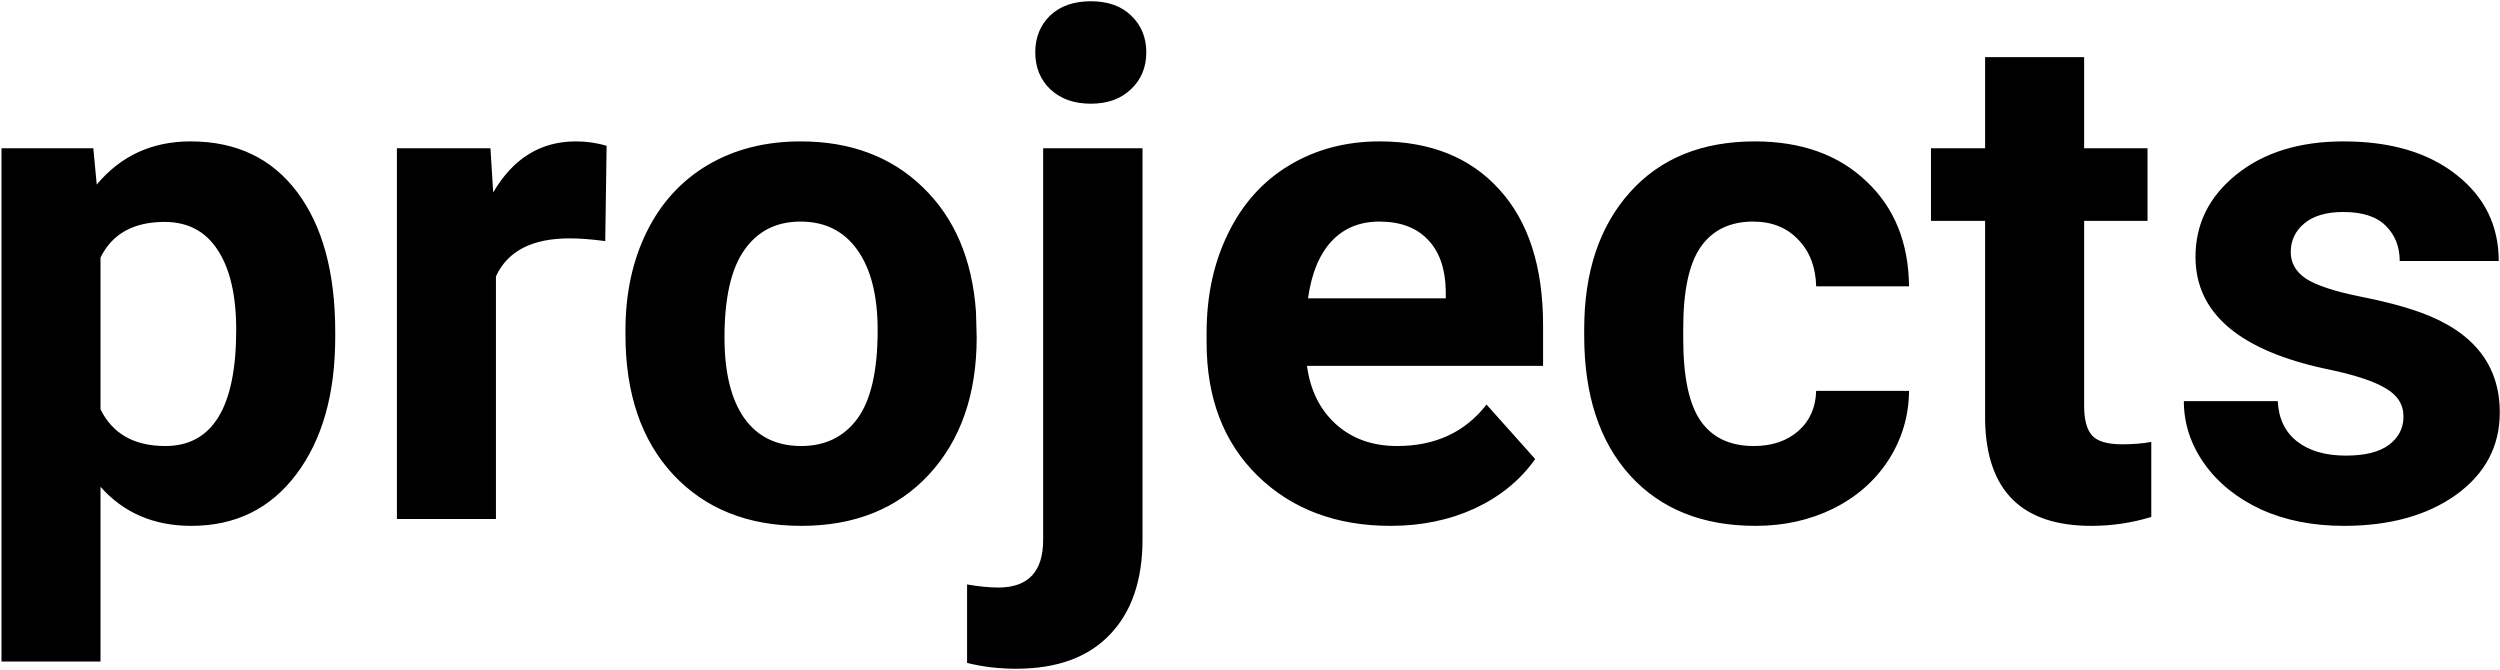 <svg width="1026" height="275" viewBox="0 0 1026 275" fill="none" xmlns="http://www.w3.org/2000/svg">
<path d="M137.578 138.328C137.578 161.766 132.234 180.562 121.547 194.719C110.953 208.781 96.609 215.812 78.516 215.812C63.141 215.812 50.719 210.469 41.25 199.781V271.5H0.609V60.844H38.297L39.703 75.75C49.547 63.938 62.391 58.031 78.234 58.031C96.984 58.031 111.562 64.969 121.969 78.844C132.375 92.719 137.578 111.844 137.578 136.219V138.328ZM96.938 135.375C96.938 121.219 94.406 110.297 89.344 102.609C84.375 94.922 77.109 91.078 67.547 91.078C54.797 91.078 46.031 95.953 41.25 105.703V168C46.219 178.031 55.078 183.047 67.828 183.047C87.234 183.047 96.938 167.156 96.938 135.375ZM248.391 98.953C242.859 98.203 237.984 97.828 233.766 97.828C218.391 97.828 208.312 103.031 203.531 113.438V213H162.891V60.844H201.281L202.406 78.984C210.562 65.016 221.859 58.031 236.297 58.031C240.797 58.031 245.016 58.641 248.953 59.859L248.391 98.953ZM256.688 135.516C256.688 120.422 259.594 106.969 265.406 95.156C271.219 83.344 279.562 74.203 290.438 67.734C301.406 61.266 314.109 58.031 328.547 58.031C349.078 58.031 365.812 64.312 378.75 76.875C391.781 89.438 399.047 106.5 400.547 128.062L400.828 138.469C400.828 161.812 394.312 180.562 381.281 194.719C368.25 208.781 350.766 215.812 328.828 215.812C306.891 215.812 289.359 208.781 276.234 194.719C263.203 180.656 256.688 161.531 256.688 137.344V135.516ZM297.328 138.469C297.328 152.906 300.047 163.969 305.484 171.656C310.922 179.25 318.703 183.047 328.828 183.047C338.672 183.047 346.359 179.297 351.891 171.797C357.422 164.203 360.188 152.109 360.188 135.516C360.188 121.359 357.422 110.391 351.891 102.609C346.359 94.828 338.578 90.938 328.547 90.938C318.609 90.938 310.922 94.828 305.484 102.609C300.047 110.297 297.328 122.25 297.328 138.469ZM468.891 60.844V221.297C468.891 238.078 464.438 251.109 455.531 260.391C446.625 269.766 433.781 274.453 417 274.453C409.969 274.453 403.266 273.656 396.891 272.062V239.859C401.766 240.703 406.031 241.125 409.688 241.125C421.969 241.125 428.109 234.609 428.109 221.578V60.844H468.891ZM424.875 21.469C424.875 15.375 426.891 10.359 430.922 6.422C435.047 2.484 440.625 0.516 447.656 0.516C454.688 0.516 460.219 2.484 464.25 6.422C468.375 10.359 470.438 15.375 470.438 21.469C470.438 27.656 468.328 32.719 464.109 36.656C459.984 40.594 454.5 42.562 447.656 42.562C440.812 42.562 435.281 40.594 431.062 36.656C426.938 32.719 424.875 27.656 424.875 21.469ZM570.703 215.812C548.391 215.812 530.203 208.969 516.141 195.281C502.172 181.594 495.188 163.359 495.188 140.578V136.641C495.188 121.359 498.141 107.719 504.047 95.719C509.953 83.625 518.297 74.344 529.078 67.875C539.953 61.312 552.328 58.031 566.203 58.031C587.016 58.031 603.375 64.594 615.281 77.719C627.281 90.844 633.281 109.453 633.281 133.547V150.141H536.391C537.703 160.078 541.641 168.047 548.203 174.047C554.859 180.047 563.25 183.047 573.375 183.047C589.031 183.047 601.266 177.375 610.078 166.031L630.047 188.391C623.953 197.016 615.703 203.766 605.297 208.641C594.891 213.422 583.359 215.812 570.703 215.812ZM566.062 90.938C558 90.938 551.438 93.656 546.375 99.094C541.406 104.531 538.219 112.312 536.812 122.438H593.344V119.203C593.156 110.203 590.719 103.266 586.031 98.391C581.344 93.422 574.688 90.938 566.062 90.938ZM719.766 183.047C727.266 183.047 733.359 180.984 738.047 176.859C742.734 172.734 745.172 167.25 745.359 160.406H783.469C783.375 170.719 780.562 180.188 775.031 188.812C769.5 197.344 761.906 204 752.25 208.781C742.688 213.469 732.094 215.812 720.469 215.812C698.719 215.812 681.562 208.922 669 195.141C656.438 181.266 650.156 162.141 650.156 137.766V135.094C650.156 111.656 656.391 92.953 668.859 78.984C681.328 65.016 698.438 58.031 720.188 58.031C739.219 58.031 754.453 63.469 765.891 74.344C777.422 85.125 783.281 99.516 783.469 117.516H745.359C745.172 109.641 742.734 103.266 738.047 98.391C733.359 93.422 727.172 90.938 719.484 90.938C710.016 90.938 702.844 94.406 697.969 101.344C693.188 108.188 690.797 119.344 690.797 134.812V139.031C690.797 154.688 693.188 165.938 697.969 172.781C702.75 179.625 710.016 183.047 719.766 183.047ZM855.328 23.438V60.844H881.344V90.656H855.328V166.594C855.328 172.219 856.406 176.25 858.562 178.688C860.719 181.125 864.844 182.344 870.938 182.344C875.438 182.344 879.422 182.016 882.891 181.359V212.156C874.922 214.594 866.719 215.812 858.281 215.812C829.781 215.812 815.25 201.422 814.688 172.641V90.656H792.469V60.844H814.688V23.438H855.328ZM986.391 170.953C986.391 165.984 983.906 162.094 978.938 159.281C974.062 156.375 966.188 153.797 955.312 151.547C919.125 143.953 901.031 128.578 901.031 105.422C901.031 91.922 906.609 80.672 917.766 71.672C929.016 62.578 943.688 58.031 961.781 58.031C981.094 58.031 996.516 62.578 1008.05 71.672C1019.67 80.766 1025.48 92.578 1025.48 107.109H984.844C984.844 101.297 982.969 96.516 979.219 92.766C975.469 88.922 969.609 87 961.641 87C954.797 87 949.5 88.547 945.75 91.641C942 94.734 940.125 98.672 940.125 103.453C940.125 107.953 942.234 111.609 946.453 114.422C950.766 117.141 957.984 119.531 968.109 121.594C978.234 123.562 986.766 125.812 993.703 128.344C1015.17 136.219 1025.91 149.859 1025.91 169.266C1025.91 183.141 1019.95 194.391 1008.05 203.016C996.141 211.547 980.766 215.812 961.922 215.812C949.172 215.812 937.828 213.562 927.891 209.062C918.047 204.469 910.312 198.234 904.688 190.359C899.062 182.391 896.25 173.812 896.25 164.625H934.781C935.156 171.844 937.828 177.375 942.797 181.219C947.766 185.062 954.422 186.984 962.766 186.984C970.547 186.984 976.406 185.531 980.344 182.625C984.375 179.625 986.391 175.734 986.391 170.953Z" fill="black"/>
</svg>
